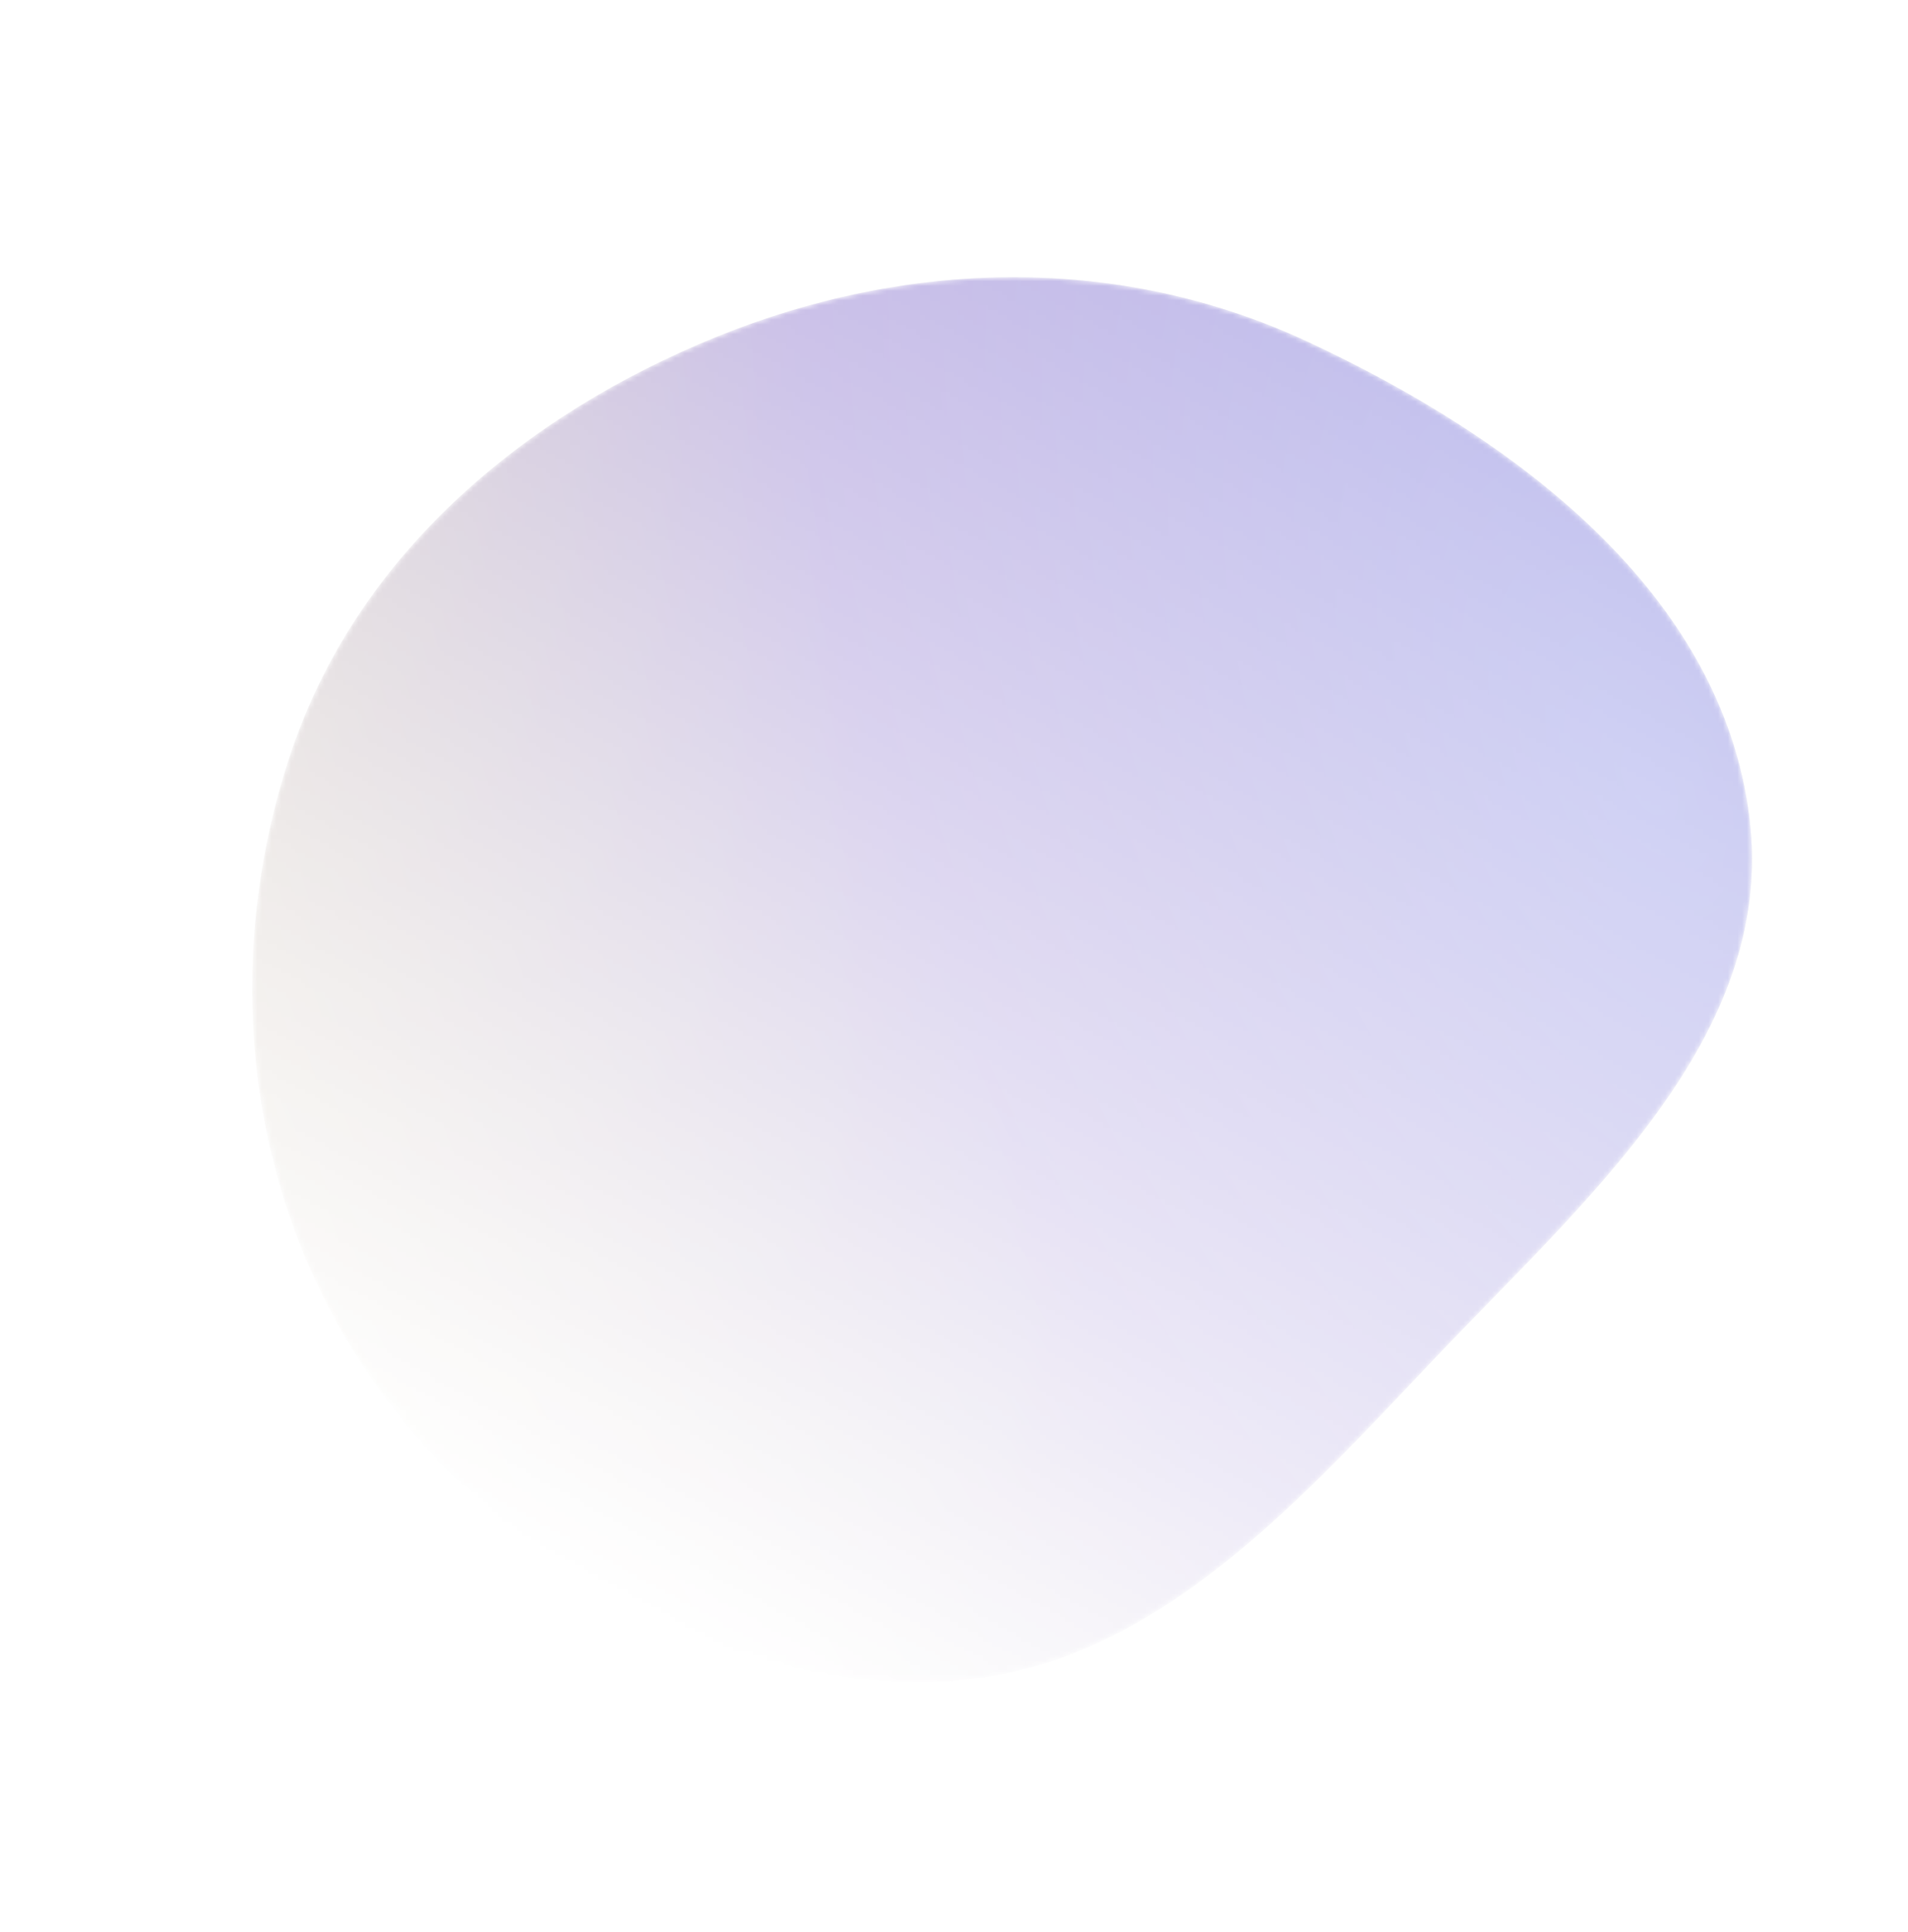 <svg width="397" height="402" viewBox="0 0 397 402" fill="none" xmlns="http://www.w3.org/2000/svg">
<mask id="mask0_314_1239" style="mask-type:alpha" maskUnits="userSpaceOnUse" x="52" y="57" width="313" height="293">
<path fill-rule="evenodd" clip-rule="evenodd" d="M272.104 71.11C315.072 91.153 358.284 123.21 364.014 170.243C369.565 215.813 329.514 249.882 297.941 283.188C268.093 314.674 237.135 349.249 193.723 349.881C147.166 350.558 103.527 324.721 77.073 286.401C51.037 248.685 45.98 200.284 60.463 156.843C74.231 115.546 108.842 86.393 149.205 70.043C189.137 53.867 233.033 52.885 272.104 71.11Z" fill="url(#paint0_linear_314_1239)"/>
</mask>
<g mask="url(#mask0_314_1239)">
<path fill-rule="evenodd" clip-rule="evenodd" d="M272.104 71.11C315.072 91.153 358.284 123.21 364.014 170.243C369.565 215.813 329.514 249.882 297.941 283.188C268.093 314.674 237.135 349.249 193.723 349.881C147.166 350.558 103.527 324.721 77.073 286.401C51.037 248.685 45.98 200.284 60.463 156.843C74.231 115.546 108.842 86.393 149.205 70.043C189.137 53.867 233.033 52.885 272.104 71.11Z" fill="#BDBDBD"/>
<path fill-rule="evenodd" clip-rule="evenodd" d="M272.104 71.11C315.072 91.153 358.284 123.21 364.014 170.243C369.565 215.813 329.514 249.882 297.941 283.188C268.093 314.674 237.135 349.249 193.723 349.881C147.166 350.558 103.527 324.721 77.073 286.401C51.037 248.685 45.98 200.284 60.463 156.843C74.231 115.546 108.842 86.393 149.205 70.043C189.137 53.867 233.033 52.885 272.104 71.11Z" fill="#BABABA"/>
<path fill-rule="evenodd" clip-rule="evenodd" d="M272.104 71.11C315.072 91.153 358.284 123.21 364.014 170.243C369.565 215.813 329.514 249.882 297.941 283.188C268.093 314.674 237.135 349.249 193.723 349.881C147.166 350.558 103.527 324.721 77.073 286.401C51.037 248.685 45.98 200.284 60.463 156.843C74.231 115.546 108.842 86.393 149.205 70.043C189.137 53.867 233.033 52.885 272.104 71.11Z" fill="url(#paint1_radial_314_1239)"/>
</g>
<defs>
<linearGradient id="paint0_linear_314_1239" x1="270.873" y1="69.642" x2="126.059" y2="331.771" gradientUnits="userSpaceOnUse">
<stop stop-color="#FDAB01" stop-opacity="0.3"/>
<stop offset="1" stop-color="#FDAB01" stop-opacity="0"/>
</linearGradient>
<radialGradient id="paint1_radial_314_1239" cx="0" cy="0" r="1" gradientUnits="userSpaceOnUse" gradientTransform="translate(342.141 161.558) rotate(155.851) scale(317.107 575.921)">
<stop stop-color="#4248D3"/>
<stop offset="0.472" stop-color="#330BA6"/>
<stop offset="1" stop-color="#6F4B00"/>
</radialGradient>
</defs>
</svg>
